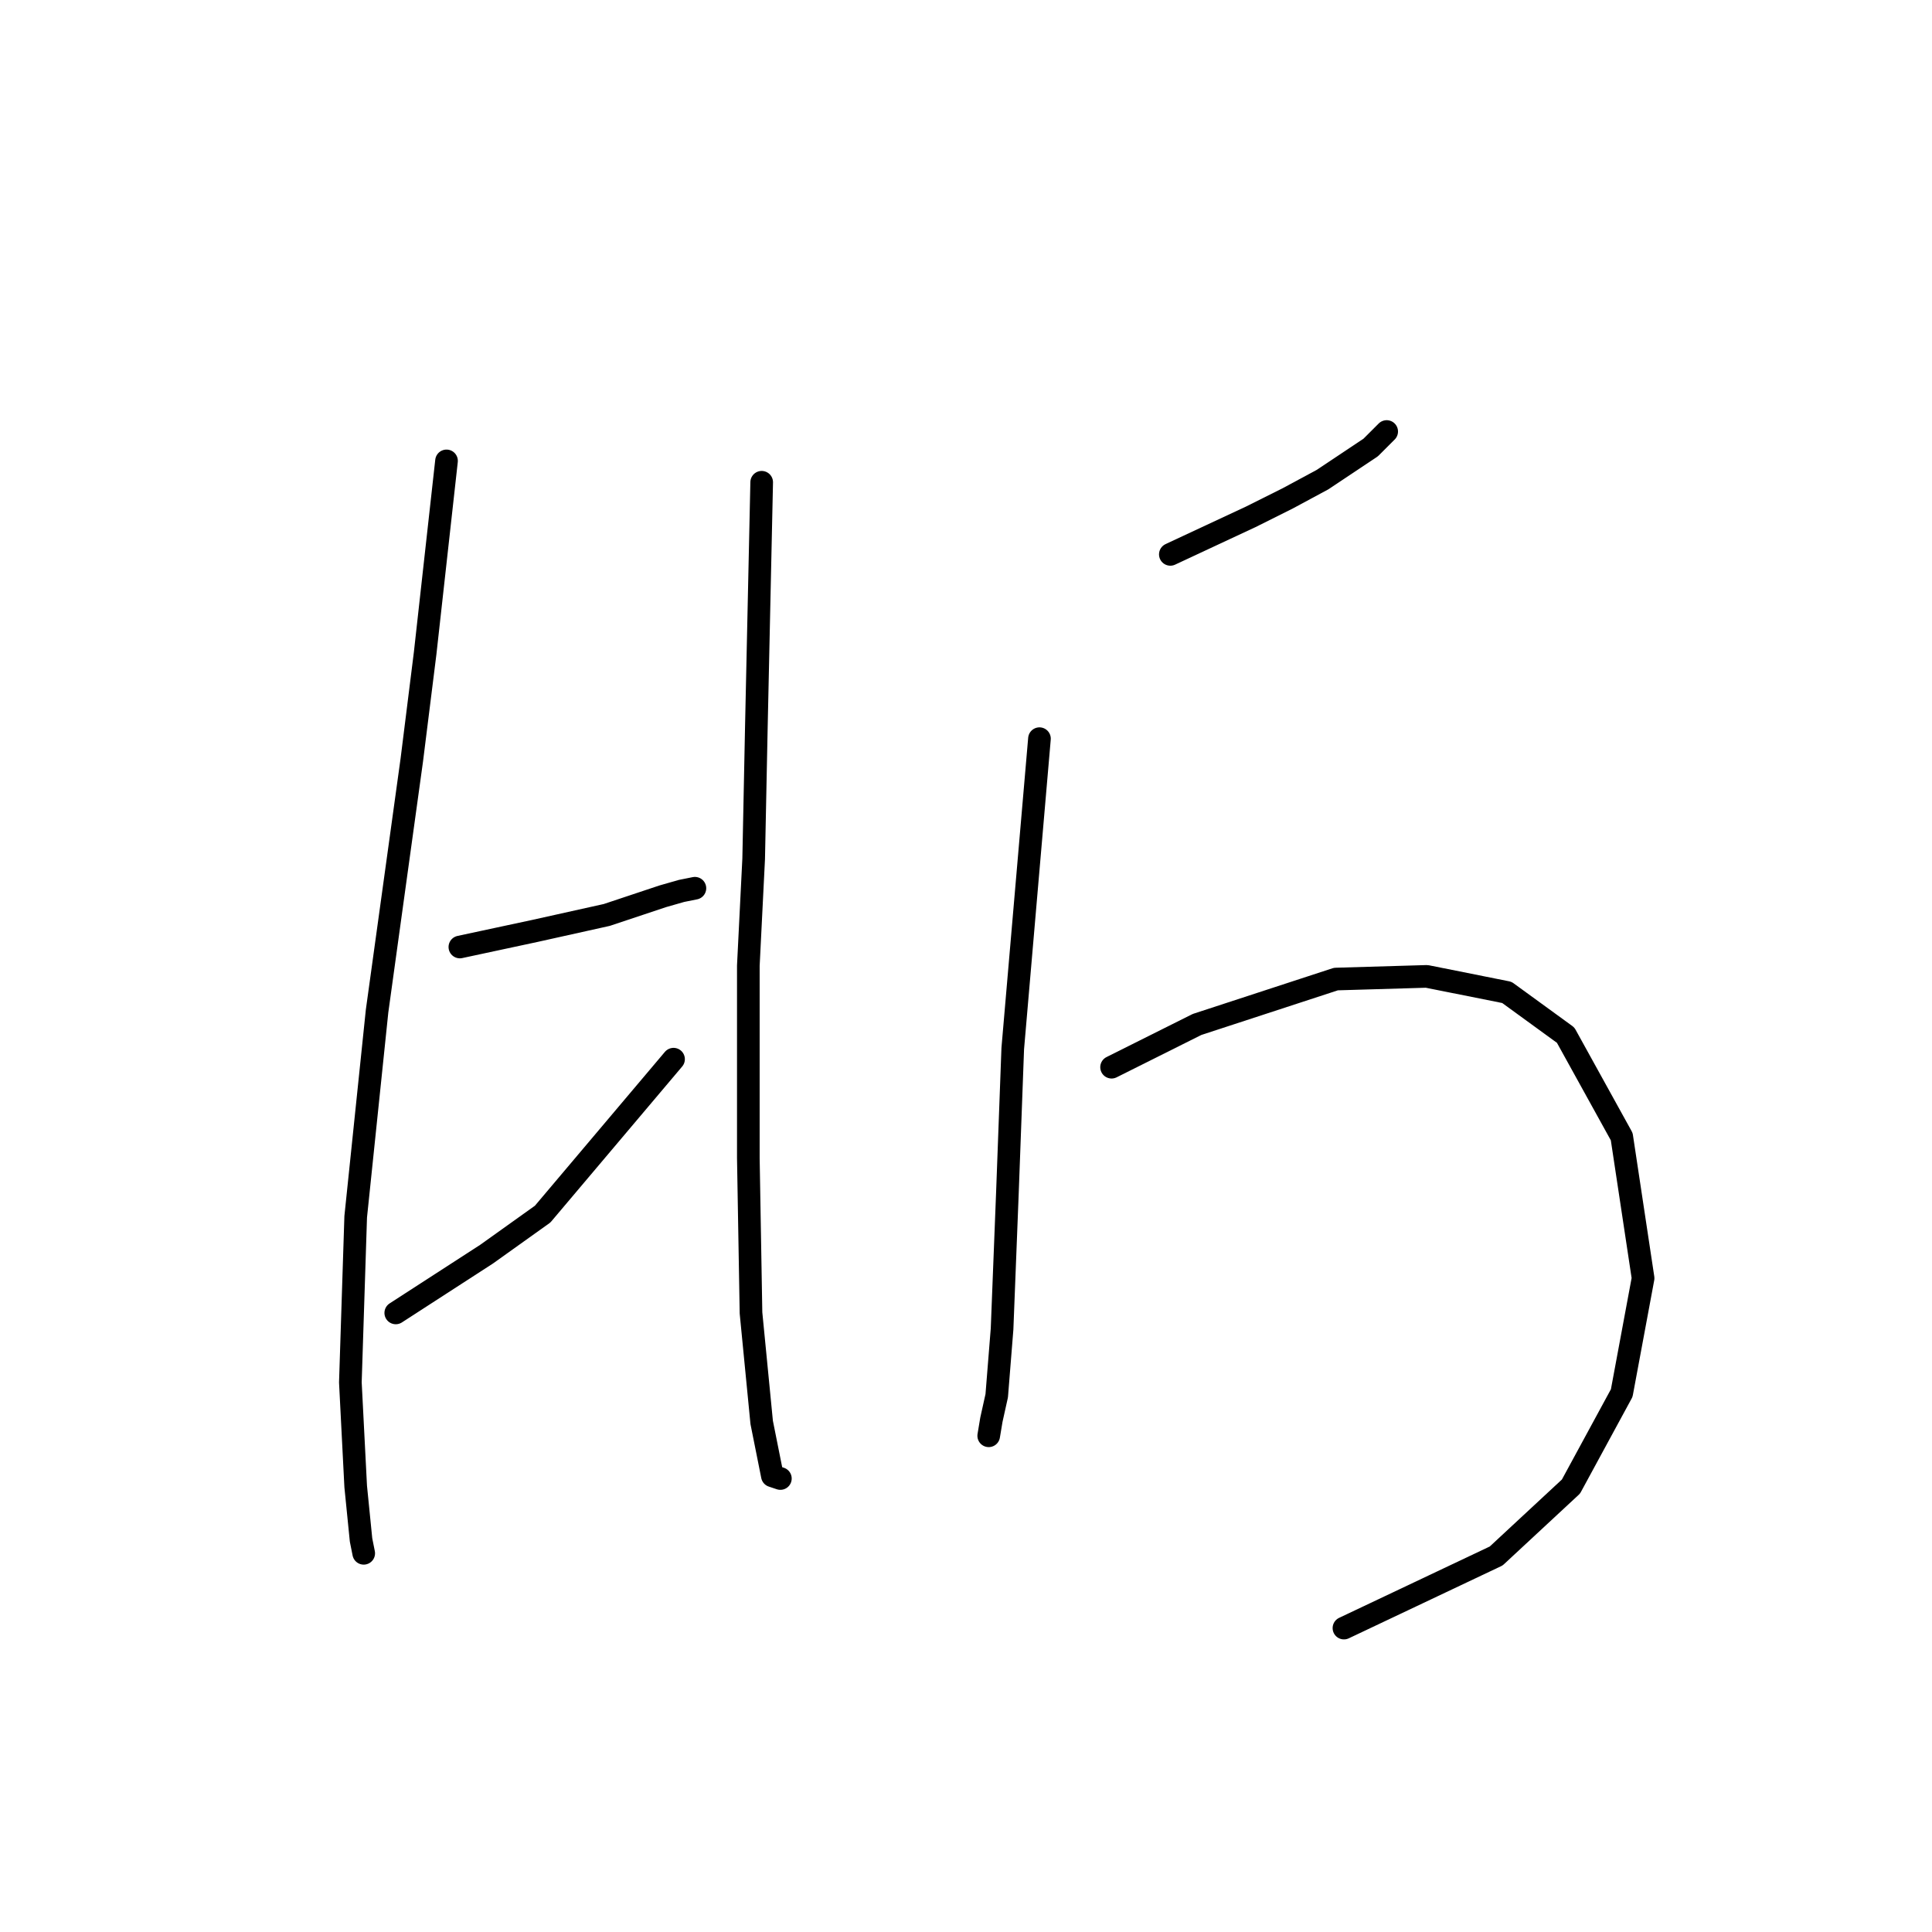 <?xml version="1.0" standalone="no"?>
    <svg width="256" height="256" xmlns="http://www.w3.org/2000/svg" version="1.1">
    <polyline stroke="black" stroke-width="3" stroke-linecap="round" fill="transparent" stroke-linejoin="round" points="59.166 61.071 57.75 73.812 56.334 86.553 54.565 100.709 49.964 133.977 47.132 161.228 46.425 183.171 47.132 196.973 47.84 204.051 48.194 205.821 48.194 205.821 " />
        <polyline stroke="black" stroke-width="3" stroke-linecap="round" fill="transparent" stroke-linejoin="round" points="60.935 125.483 65.89 124.421 70.845 123.359 80.4 121.236 87.832 118.759 90.31 118.051 92.079 117.697 92.079 117.697 " />
        <polyline stroke="black" stroke-width="3" stroke-linecap="round" fill="transparent" stroke-linejoin="round" points="52.441 173.969 58.458 170.076 64.474 166.183 71.906 160.874 89.248 140.347 89.248 140.347 " />
        <polyline stroke="black" stroke-width="3" stroke-linecap="round" fill="transparent" stroke-linejoin="round" points="100.927 63.902 100.573 80.182 100.219 96.462 99.865 113.804 99.158 127.96 99.158 153.442 99.511 173.969 100.927 188.479 102.343 195.557 103.404 195.911 103.404 195.911 " />
        <polyline stroke="black" stroke-width="3" stroke-linecap="round" fill="transparent" stroke-linejoin="round" points="155.076 73.458 160.384 70.98 165.693 68.503 170.648 66.026 175.249 63.548 181.619 59.301 183.743 57.178 183.743 57.178 " />
        <polyline stroke="black" stroke-width="3" stroke-linecap="round" fill="transparent" stroke-linejoin="round" points="137.734 97.878 135.964 118.405 134.195 138.932 133.487 158.043 132.779 176.092 132.071 184.94 131.364 188.125 131.01 190.249 131.01 190.249 " />
        <polyline stroke="black" stroke-width="3" stroke-linecap="round" fill="transparent" stroke-linejoin="round" points="147.29 141.409 152.952 138.578 158.615 135.746 177.018 129.73 189.051 129.376 199.669 131.499 207.455 137.162 214.887 150.611 217.718 169.368 214.887 184.586 208.162 196.973 198.253 206.175 178.08 215.73 178.08 215.73 " />
        </svg>